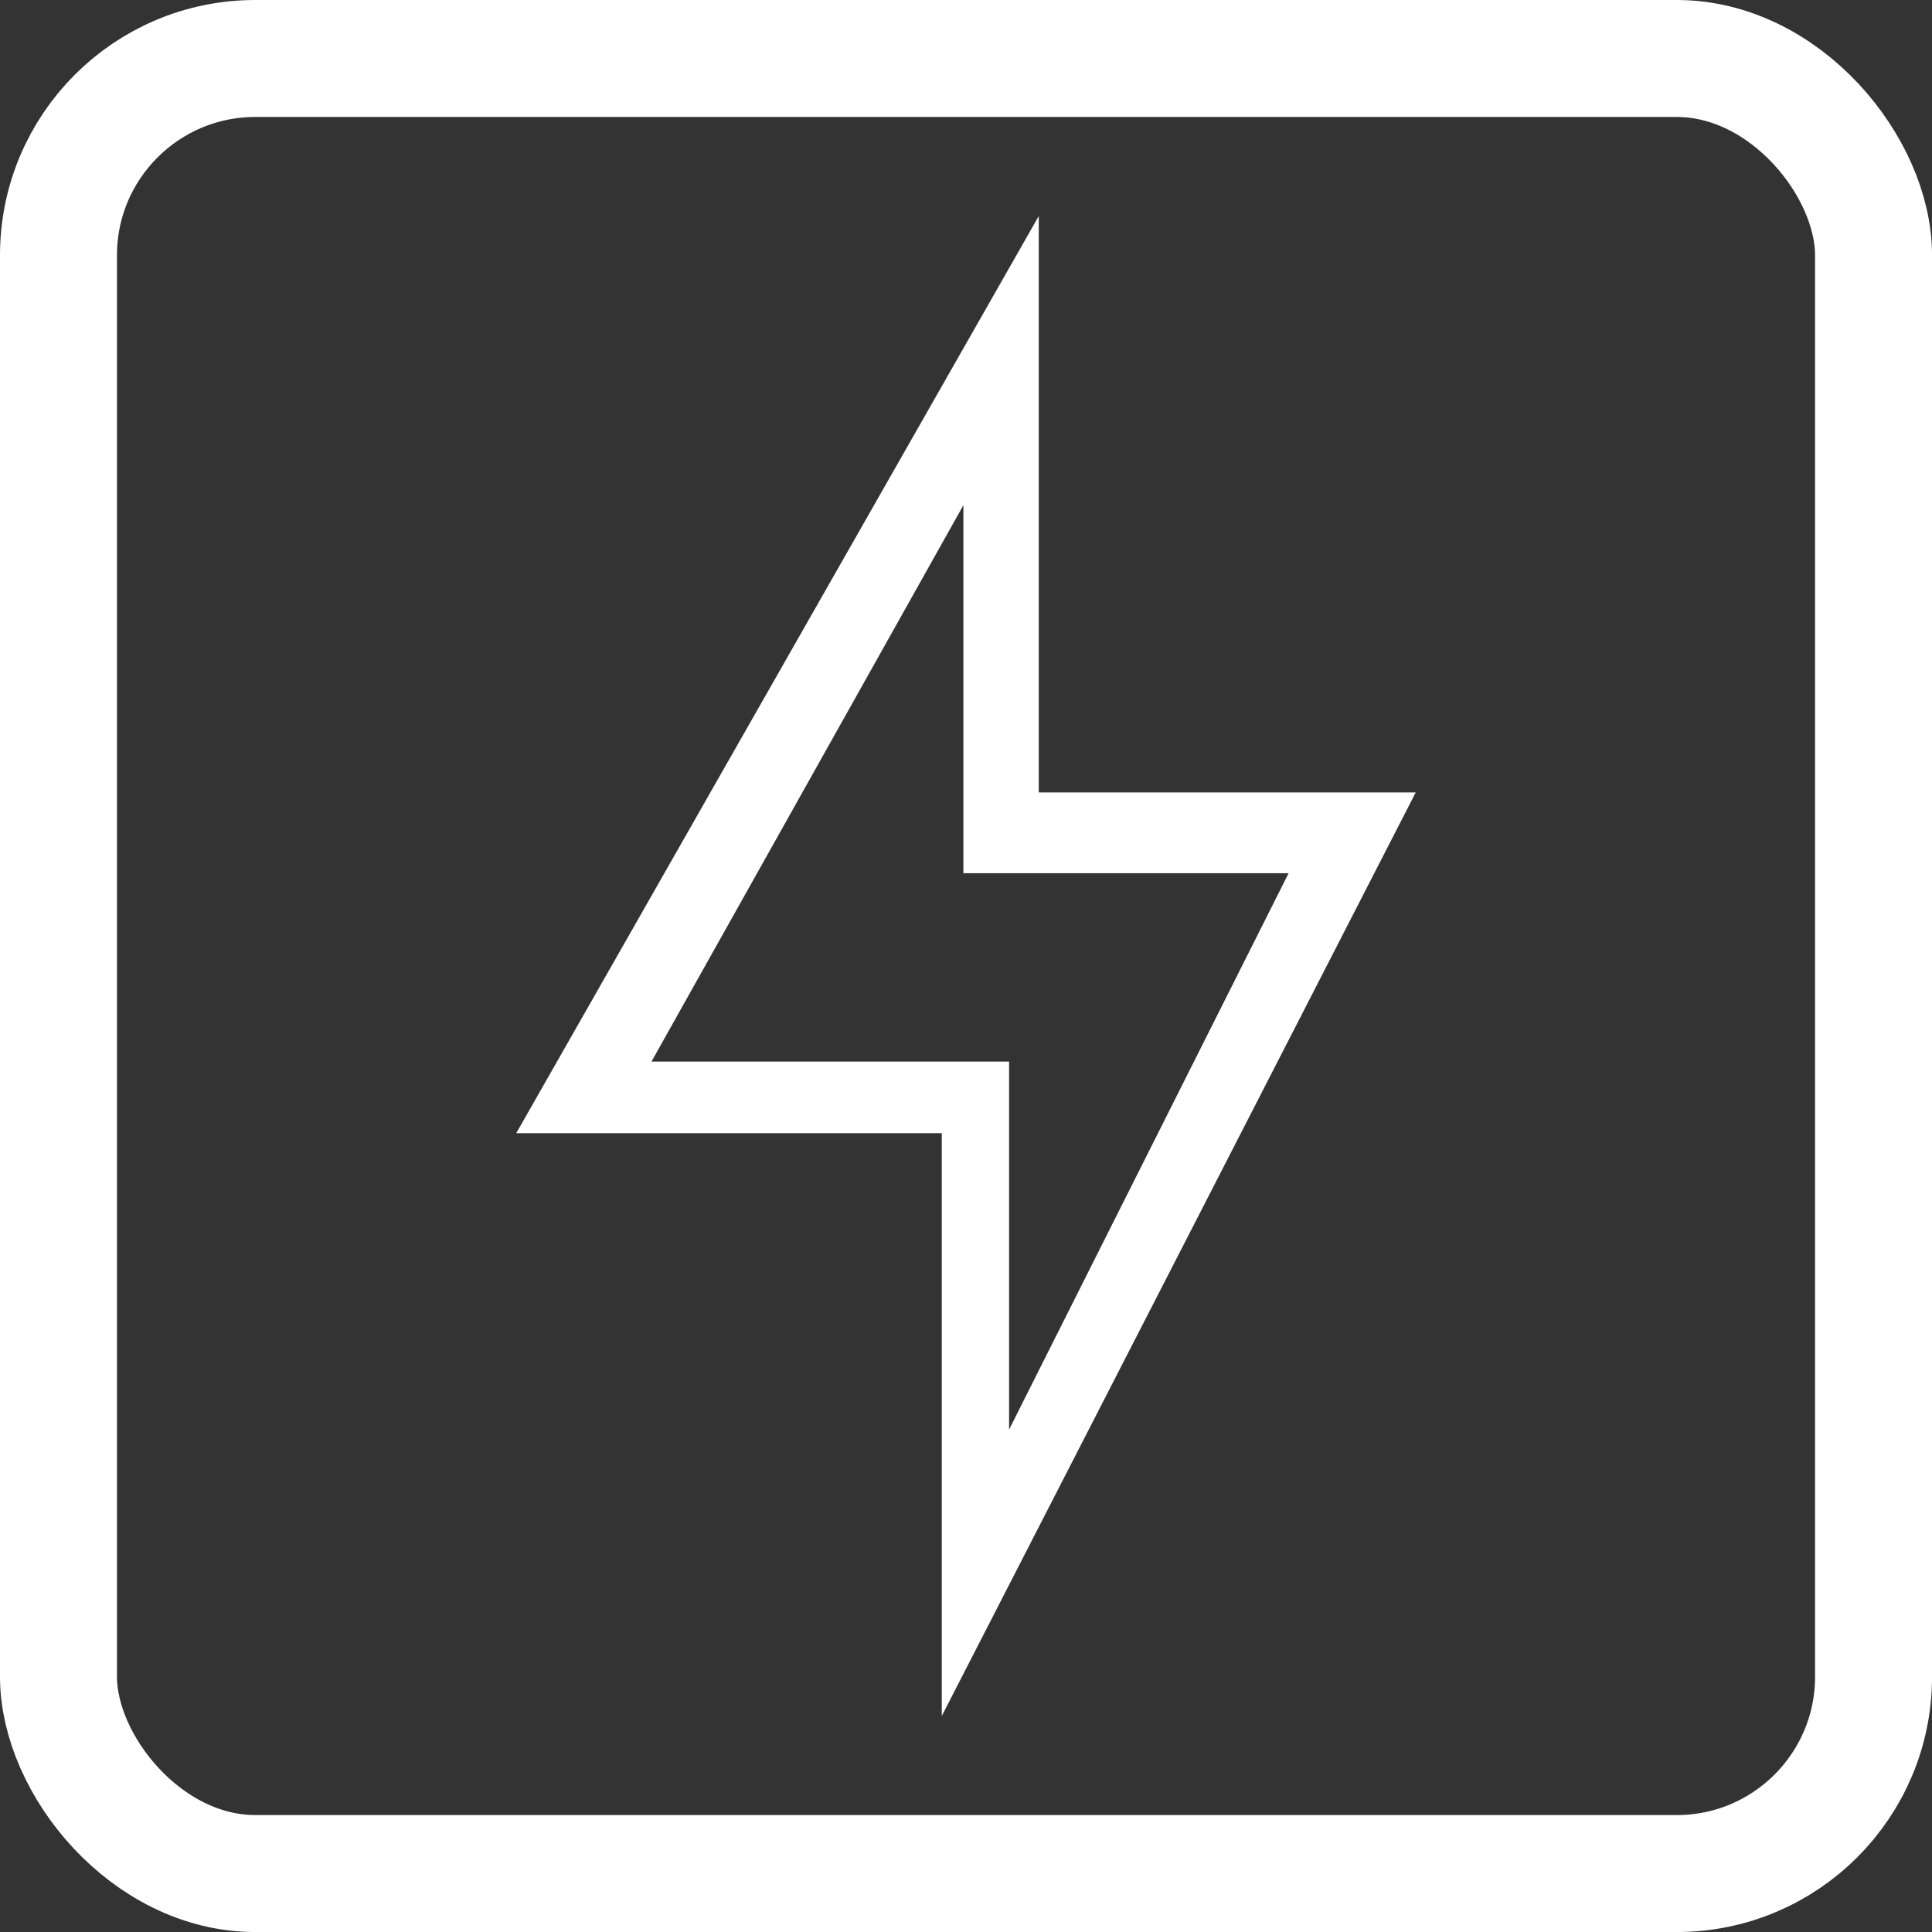<svg version="1.1" viewBox="0 0 62.435 62.435" xml:space="preserve" xmlns="http://www.w3.org/2000/svg"><rect x="0" y="0" width="62.435" height="62.435" fill="#333333" stroke="none"/><g id="Layer_1_1_" transform="translate(7.133 6.218)" style="fill:#fff;stroke-width:3.78"><path d="m38.618 19.39h-12.182v-18.626l-16.886 29.638h13.752v18.834zm-24.698 8.698 10.08-17.979v11.892h10.51l-9.033 17.979v-11.892z" style="fill:#fff;stroke-width:3.78"/></g><rect x="1.89" y="1.89" width="58.656" height="58.656" ry="6.359" style="fill:none;stroke-linecap:round;stroke-linejoin:round;stroke-width:3.78;stroke:#fff"/></svg>